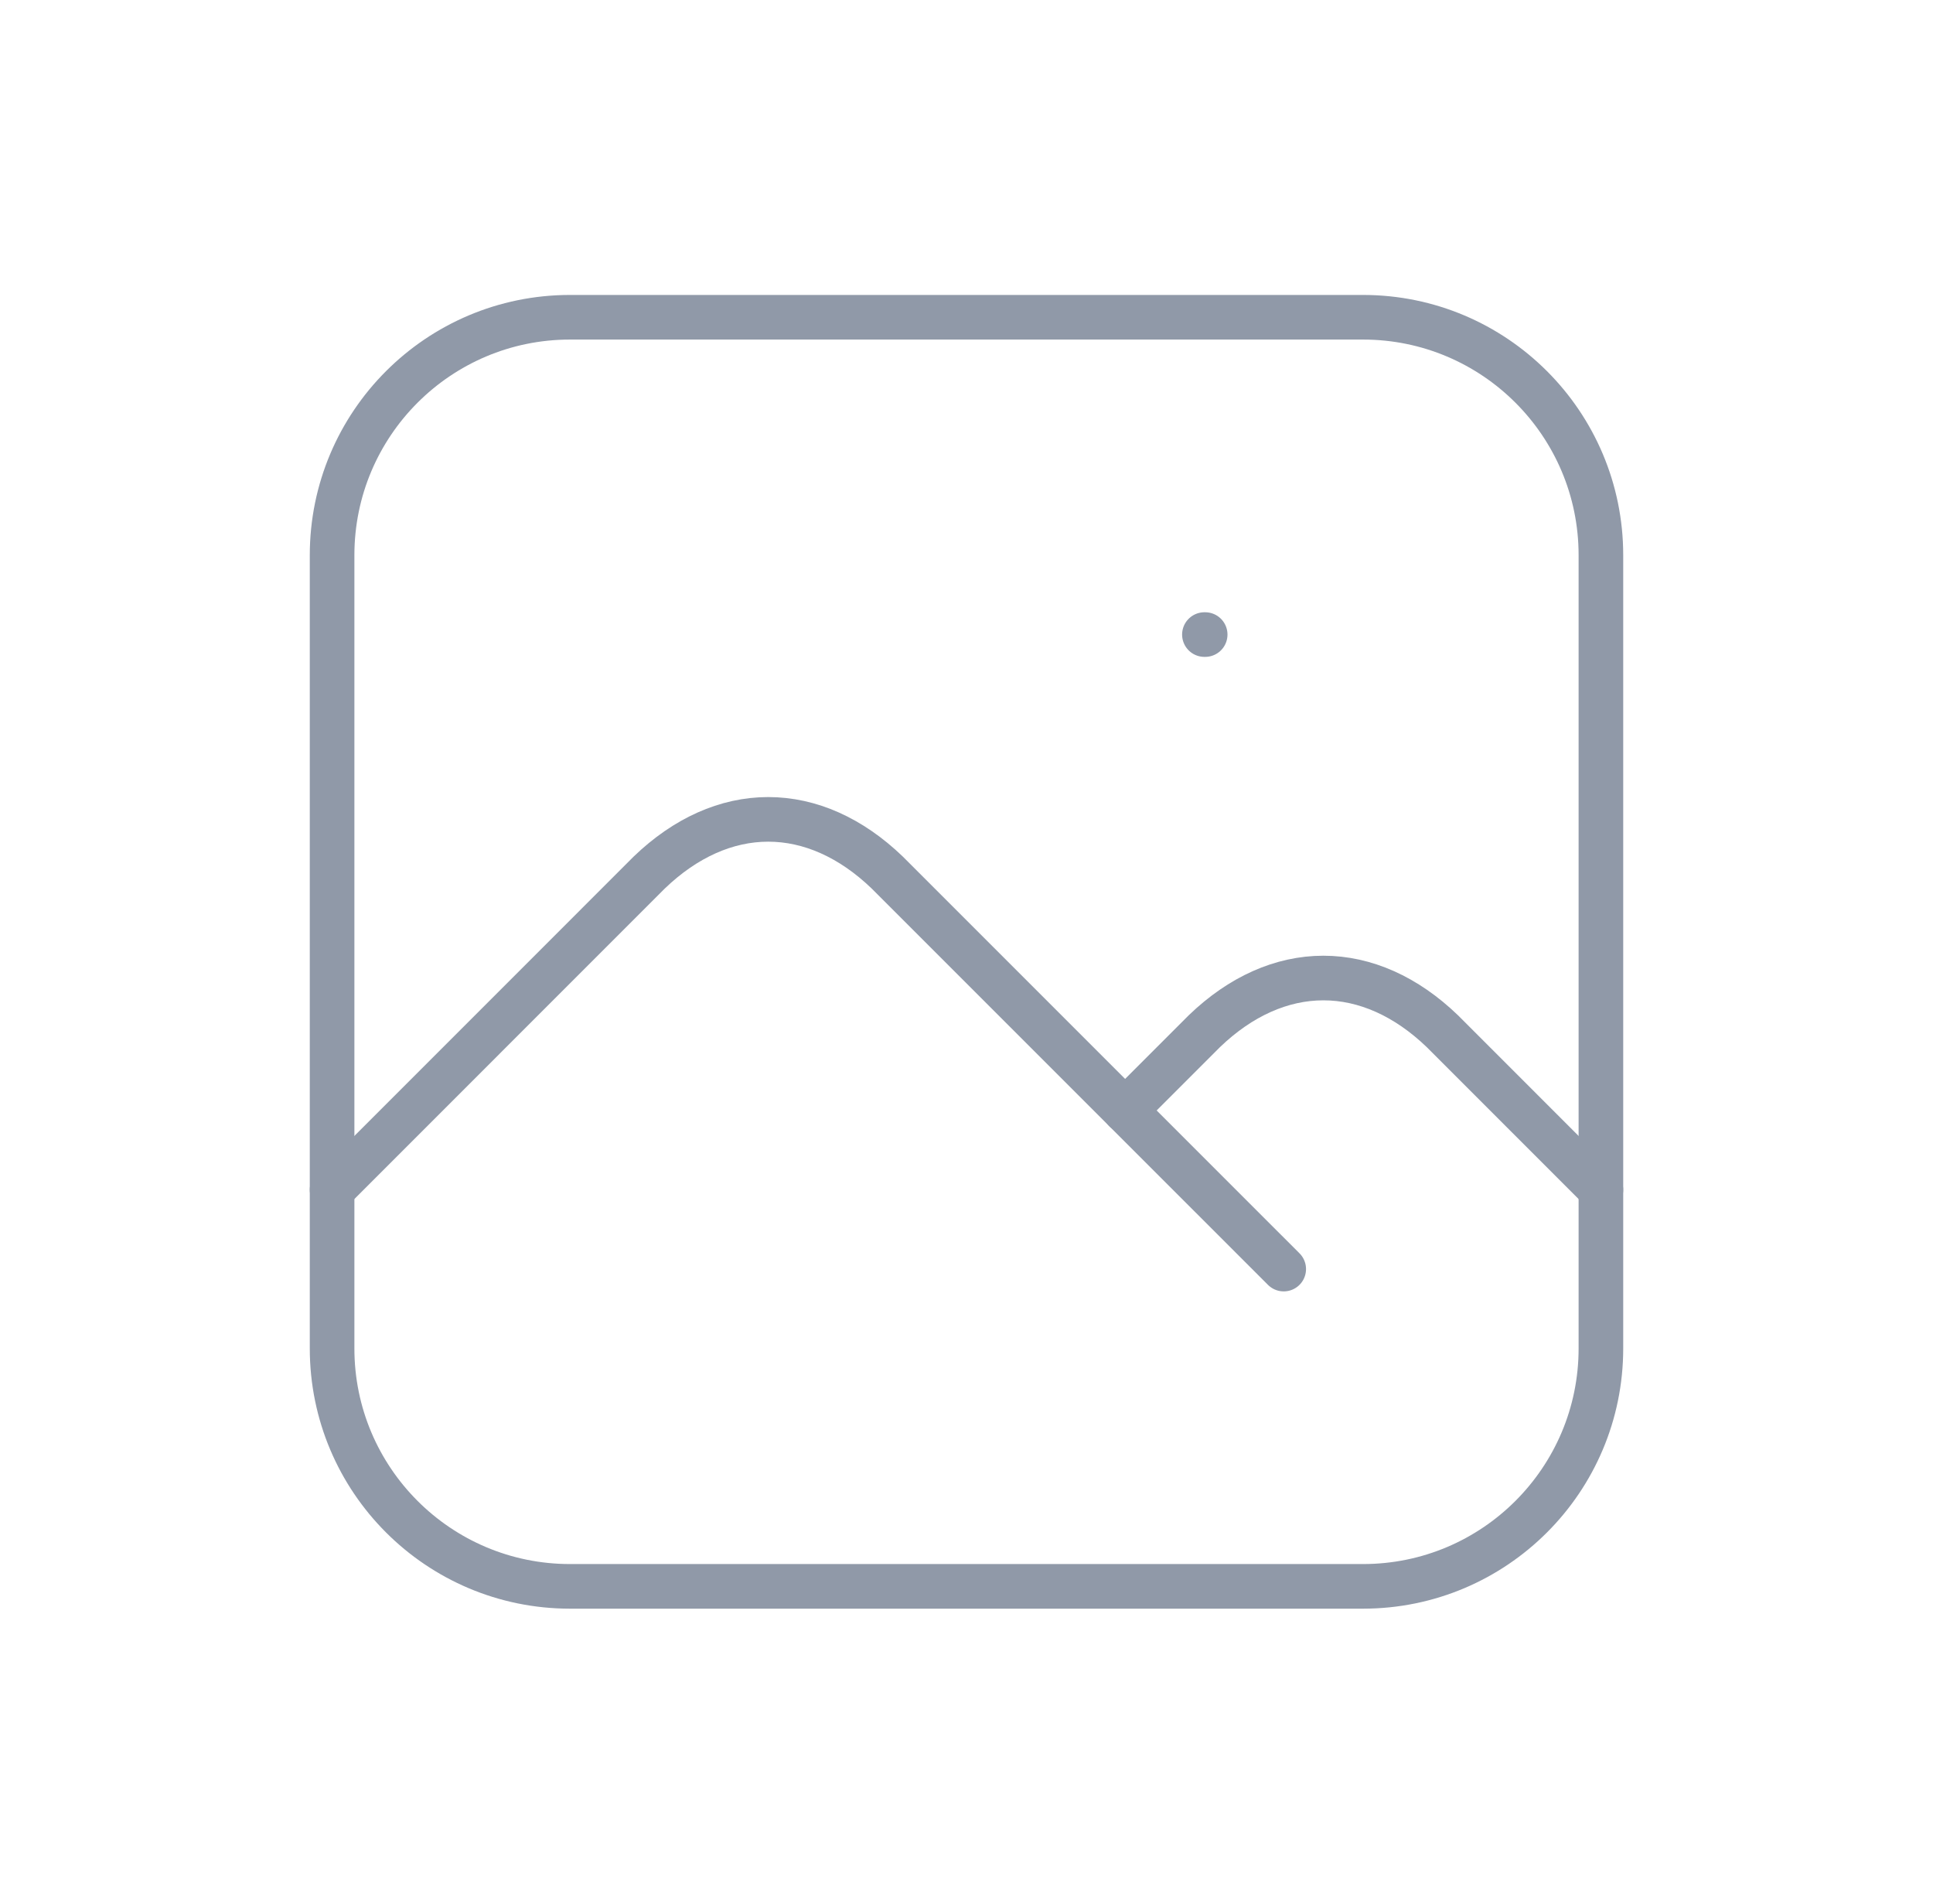 <svg width="65" height="64" viewBox="0 0 65 64" fill="none" xmlns="http://www.w3.org/2000/svg">
<g clip-path="url(#clip0_11842_109351)">
<path d="M40.5 21.334H40.526" stroke="#9099A8" stroke-width="1.5" stroke-linecap="round" stroke-linejoin="round"/>
<path d="M45.833 10.666H19.167C14.748 10.666 11.167 14.248 11.167 18.666V45.333C11.167 49.751 14.748 53.333 19.167 53.333H45.833C50.252 53.333 53.833 49.751 53.833 45.333V18.666C53.833 14.248 50.252 10.666 45.833 10.666Z" stroke="#9099A8" stroke-width="1.5" stroke-linecap="round" stroke-linejoin="round"/>
<path d="M11.167 40L21.833 29.333C23.05 28.163 24.429 27.547 25.833 27.547C27.238 27.547 28.617 28.163 29.833 29.333L43.167 42.666" stroke="#9099A8" stroke-width="1.5" stroke-linecap="round" stroke-linejoin="round"/>
<path d="M37.833 37.334L40.5 34.667C41.716 33.497 43.096 32.881 44.5 32.881C45.904 32.881 47.284 33.497 48.5 34.667L53.833 40.001" stroke="#9099A8" stroke-width="1.5" stroke-linecap="round" stroke-linejoin="round"/>
</g>
<defs>
<clipPath id="clip0_11842_109351">
<rect width="64" height="64" fill="white" transform="translate(0.5)"/>
</clipPath>
</defs>
</svg>
